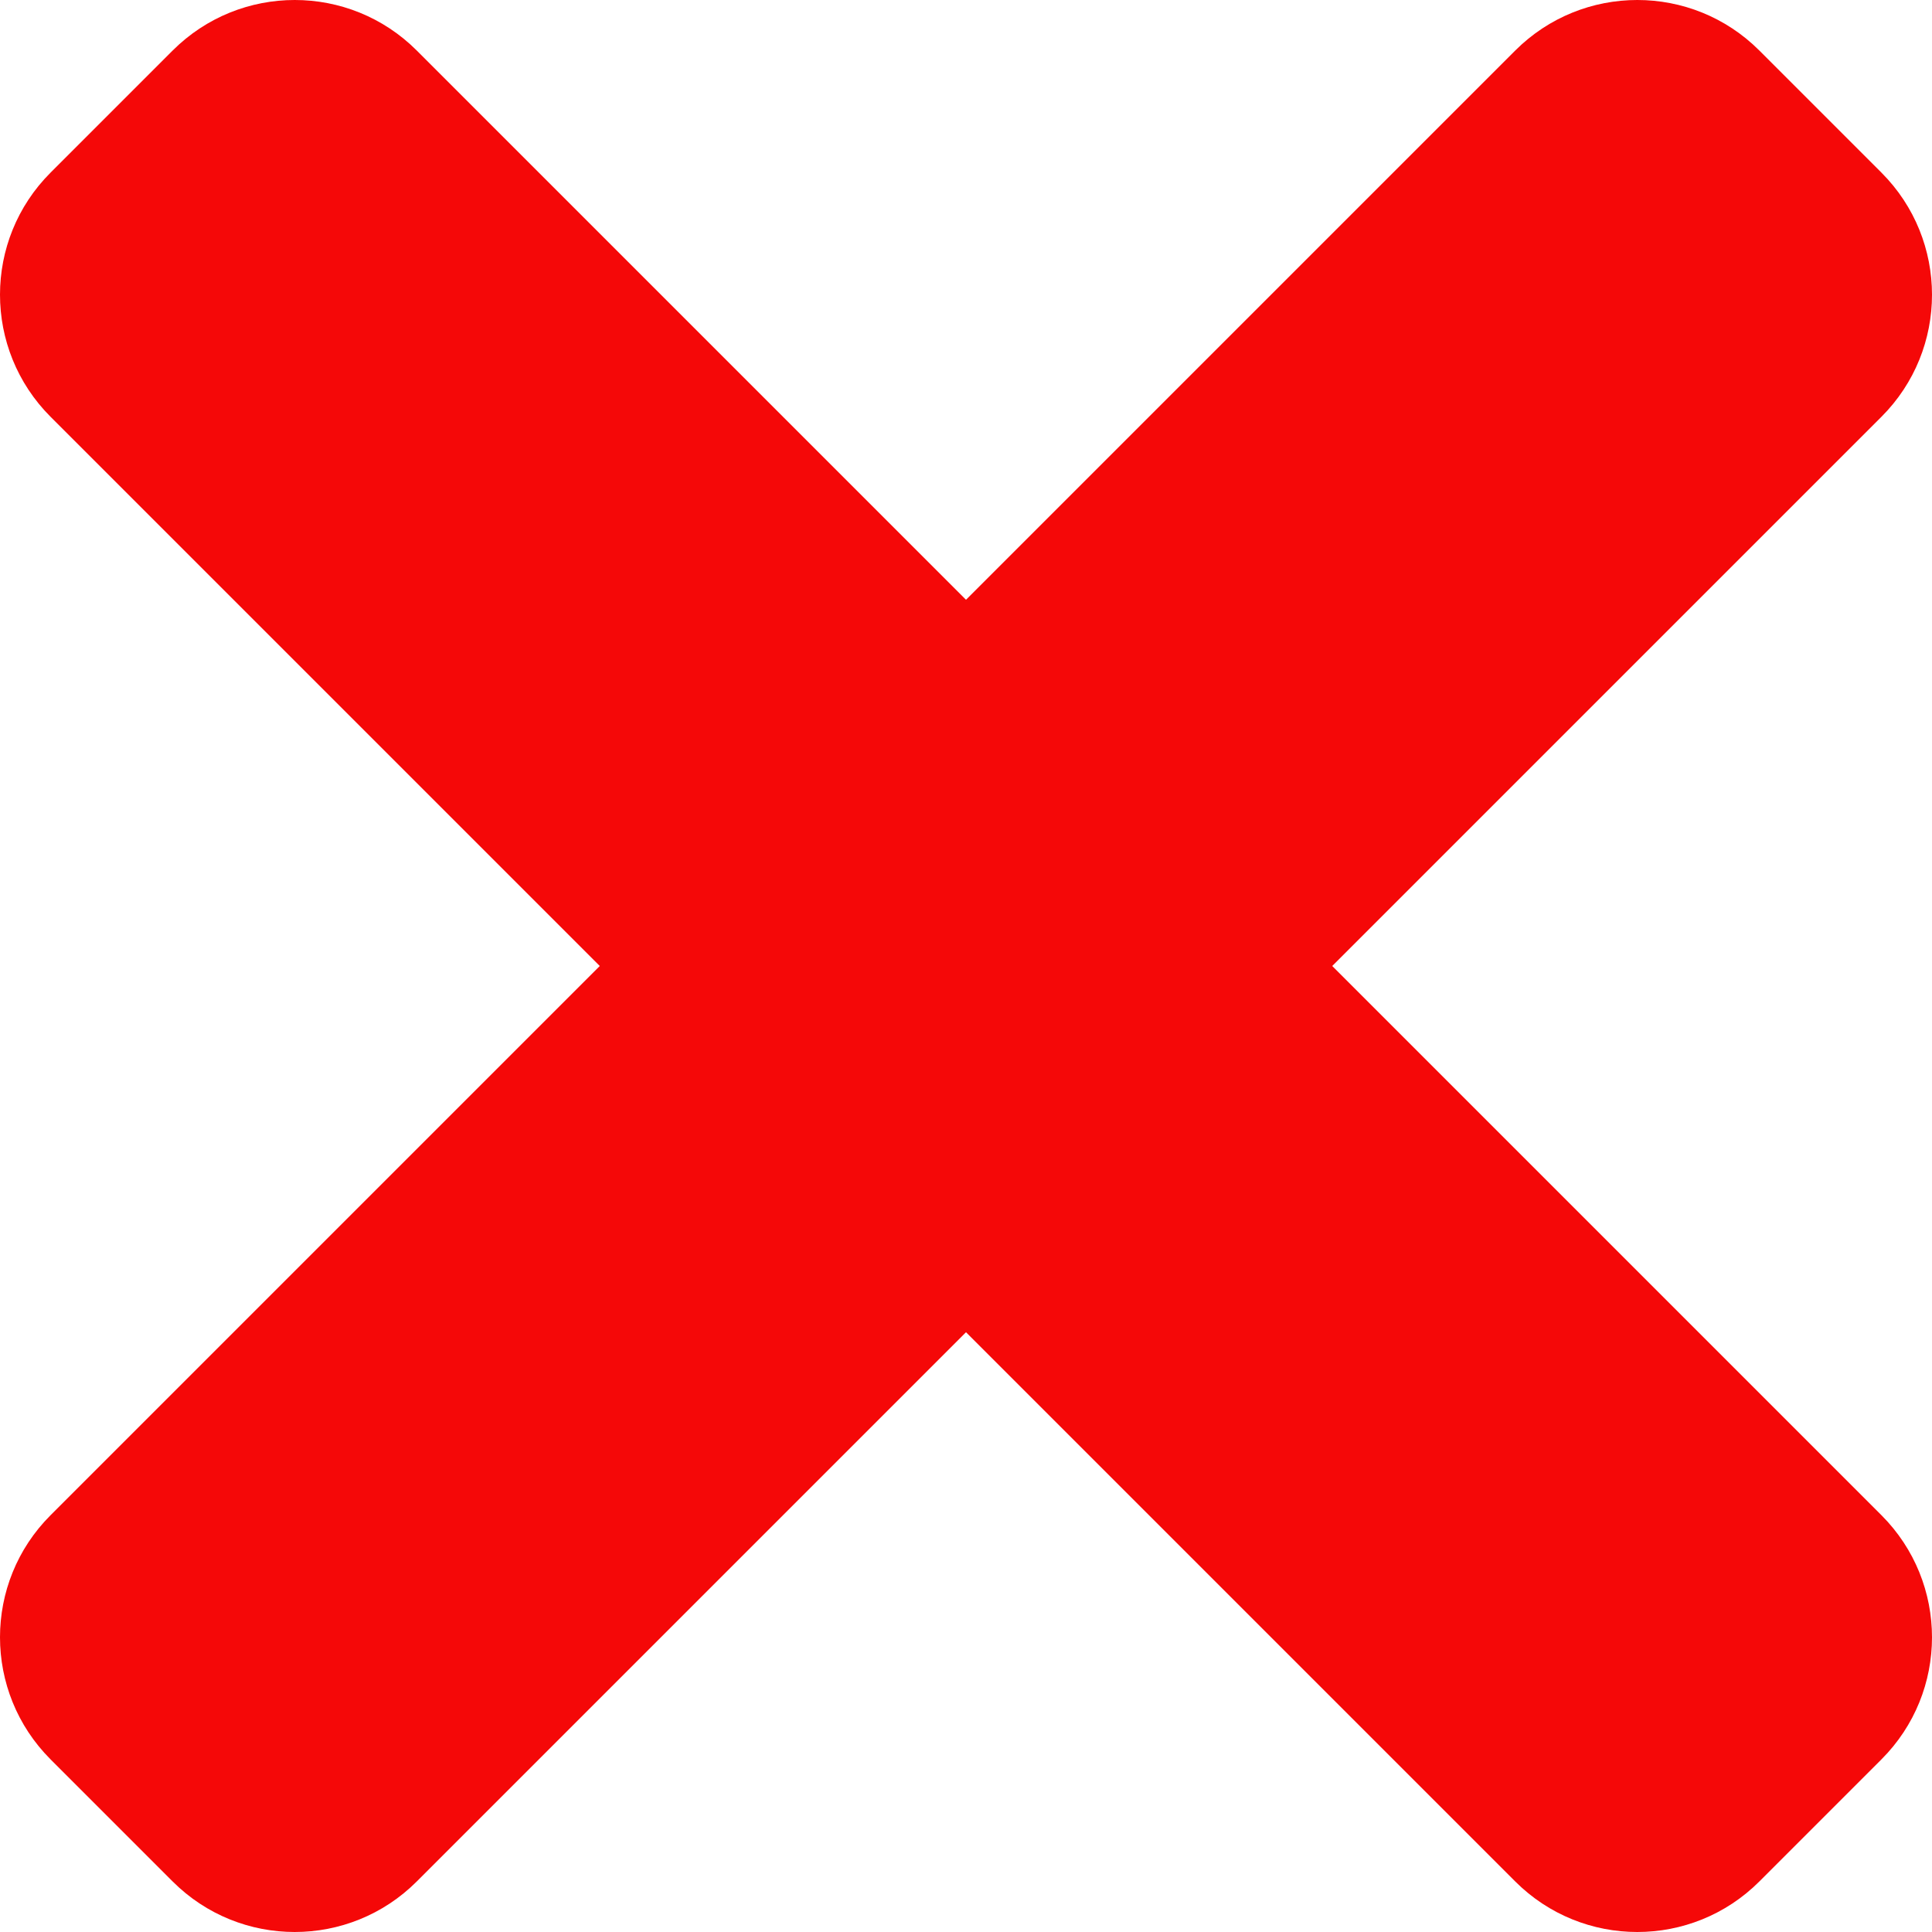 <svg width="25" height="25" viewBox="0 0 25 25" fill="none" xmlns="http://www.w3.org/2000/svg">
<path d="M17.239 12.5L24.346 5.393C25.218 4.521 25.218 3.107 24.346 2.234L22.766 0.654C21.894 -0.218 20.48 -0.218 19.607 0.654L12.5 7.761L5.393 0.654C4.521 -0.218 3.107 -0.218 2.234 0.654L0.654 2.234C-0.218 3.106 -0.218 4.52 0.654 5.393L7.761 12.5L0.654 19.607C-0.218 20.479 -0.218 21.893 0.654 22.766L2.234 24.346C3.106 25.218 4.521 25.218 5.393 24.346L12.5 17.239L19.607 24.346C20.479 25.218 21.894 25.218 22.766 24.346L24.346 22.766C25.218 21.894 25.218 20.48 24.346 19.607L17.239 12.5Z" fill="#F50808"/>
</svg>
